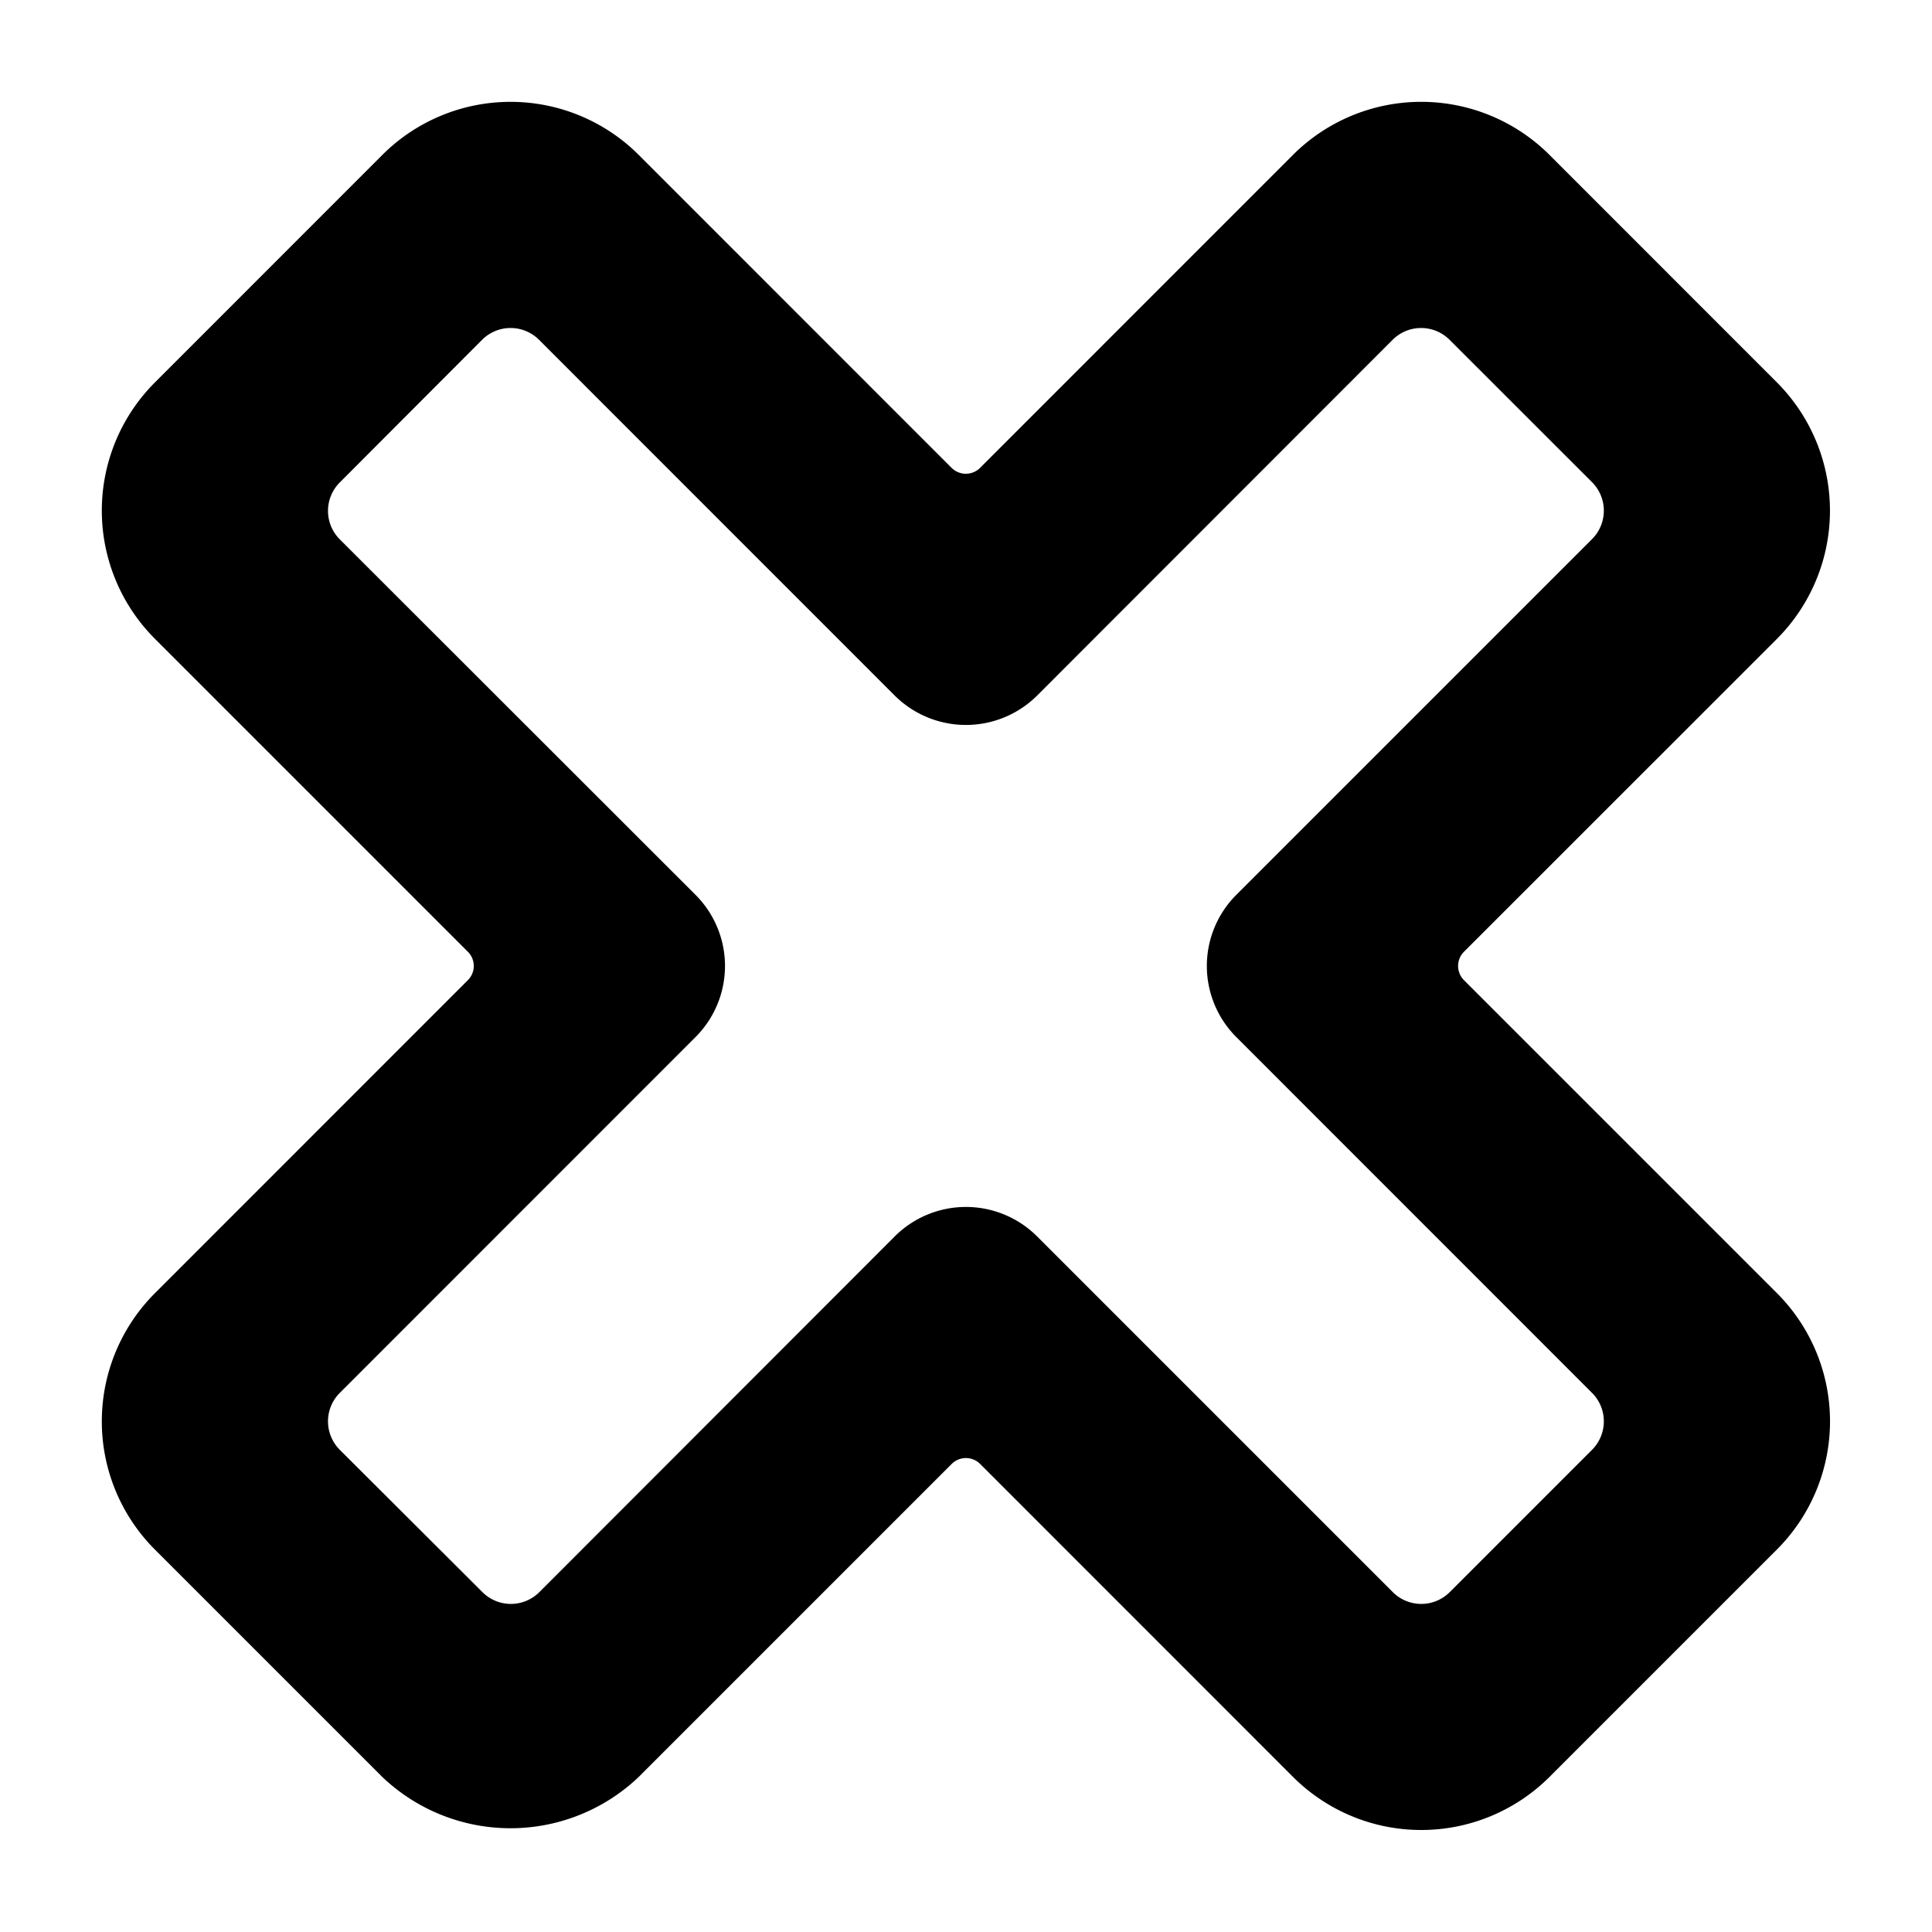 <svg xmlns="http://www.w3.org/2000/svg" viewBox="0 0 24 24"><title>remove-bold-alternate</title><path d="M18.186,12.176a.25.25,0,0,1,0-.353l3.889-3.888a2.255,2.255,0,0,0,0-3.183l-2.829-2.83a2.255,2.255,0,0,0-3.182,0l-3.889,3.89a.251.251,0,0,1-.354,0L7.933,1.923a2.253,2.253,0,0,0-3.182,0L1.923,4.752a2.252,2.252,0,0,0,0,3.182l3.889,3.889a.249.249,0,0,1,0,.353l-3.889,3.89a2.252,2.252,0,0,0,0,3.182L4.75,22.075a2.309,2.309,0,0,0,3.183,0l3.889-3.889a.25.25,0,0,1,.354,0l3.888,3.889a2.254,2.254,0,0,0,3.183,0l2.828-2.828a2.252,2.252,0,0,0,0-3.182Zm1.591,5.834-1.768,1.768a.5.5,0,0,1-.707,0l-4.419-4.419a1.251,1.251,0,0,0-1.768,0L6.7,19.778a.5.5,0,0,1-.707,0L4.221,18.01a.5.5,0,0,1,0-.707l4.419-4.42a1.249,1.249,0,0,0,0-1.767L4.221,6.7a.5.5,0,0,1,0-.707L5.989,4.221a.5.5,0,0,1,.707,0l4.419,4.42a1.254,1.254,0,0,0,1.768,0L17.3,4.221a.5.5,0,0,1,.707,0L19.777,5.99a.5.5,0,0,1,0,.707l-4.419,4.419a1.249,1.249,0,0,0,0,1.767l4.419,4.42A.5.5,0,0,1,19.777,18.01Z"/></svg>